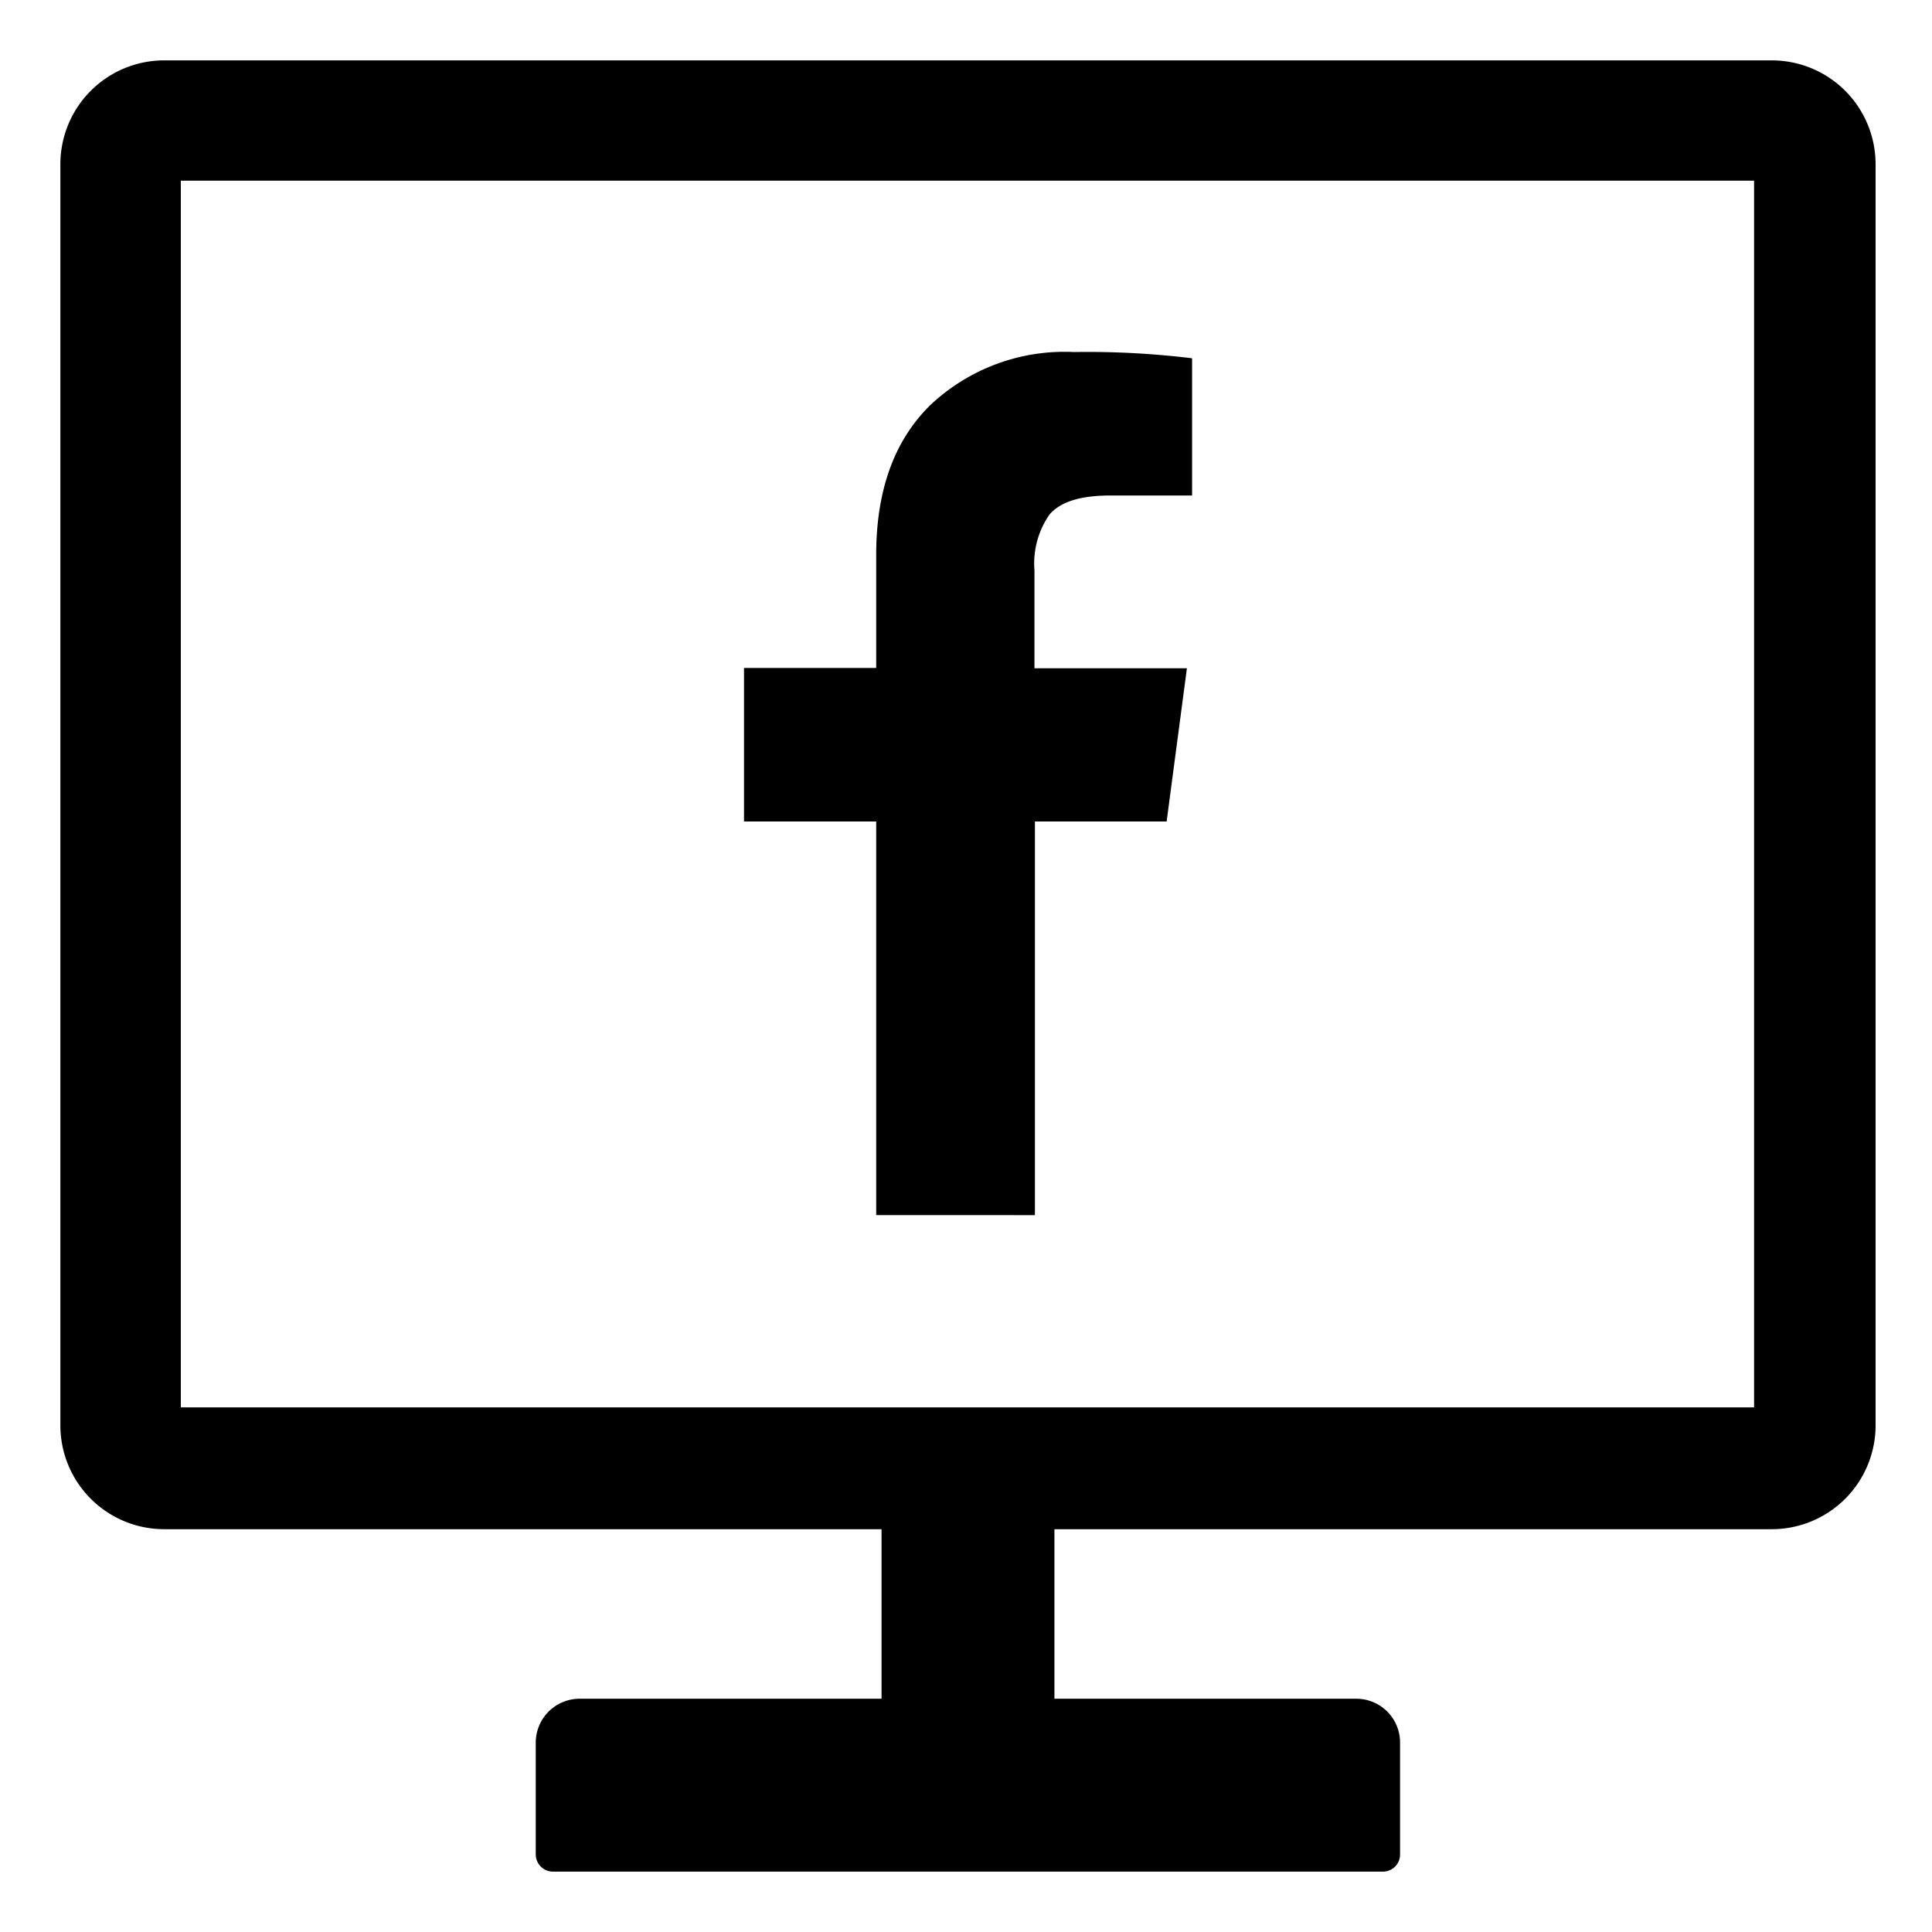 <?xml version="1.0" standalone="no"?><!DOCTYPE svg PUBLIC "-//W3C//DTD SVG 1.1//EN" "http://www.w3.org/Graphics/SVG/1.1/DTD/svg11.dtd"><svg class="icon" width="200px" height="200.00px" viewBox="0 0 1024 1024" version="1.1" xmlns="http://www.w3.org/2000/svg"><path d="M939.071 32H86.949A55.03 55.03 0 0 0 32 86.949v668.525a55.03 55.03 0 0 0 54.949 55.03h380.283v89.859H307.152a23.273 23.273 0 0 0-23.192 23.273v59.313a9.131 9.131 0 0 0 9.131 9.051h439.919a9.051 9.051 0 0 0 9.051-9.051v-59.313a23.192 23.192 0 0 0-23.192-23.273H558.869V810.505h380.202a55.03 55.03 0 0 0 55.03-55.03V86.949a55.03 55.03 0 0 0-55.03-54.949z m-9.374 713.939H95.838V95.758h833.859z"  /><path d="M631.838 189.899v72.727h-43.152c-16.162 0-26.424 3.313-32.323 9.939a45.414 45.414 0 0 0-8.081 29.657v51.96h80.808l-10.747 81.212h-69.818v208.646H464.404V435.394h-70.061V354.02h70.061v-59.96q0-51.152 28.606-79.273a103.596 103.596 0 0 1 76.121-28.202 457.374 457.374 0 0 1 62.707 3.313z"  /></svg>
